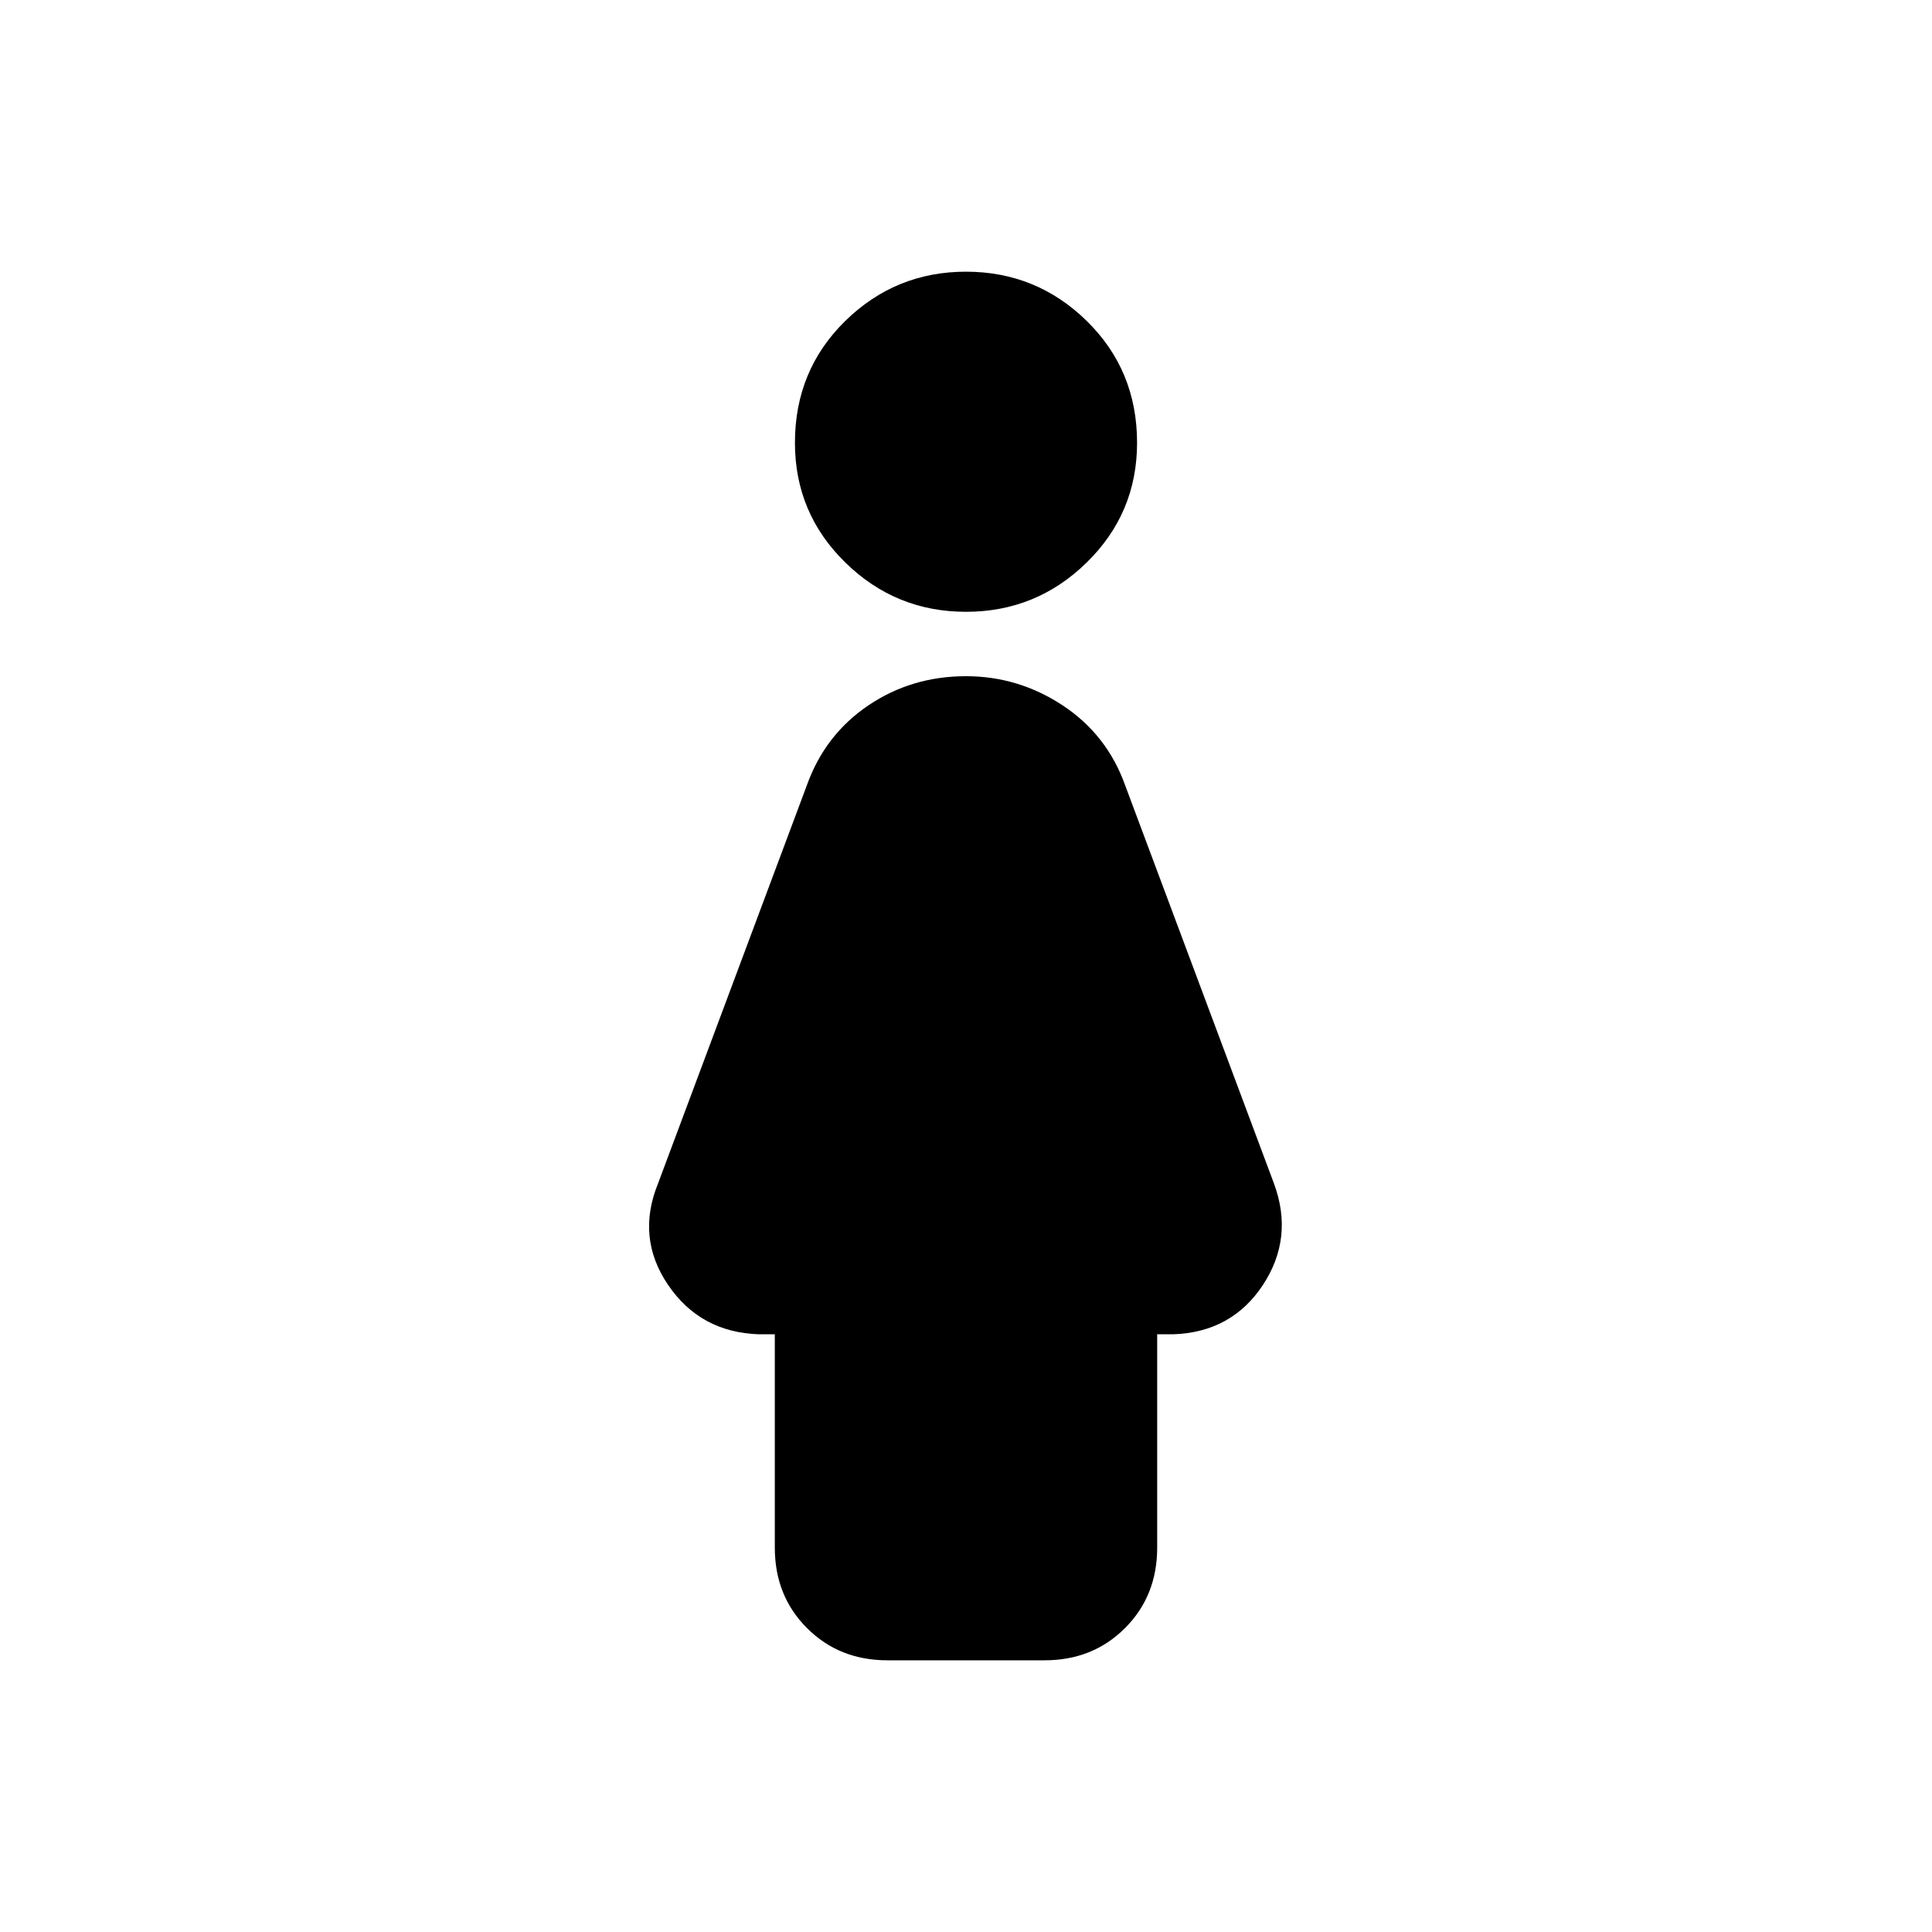 <svg xmlns="http://www.w3.org/2000/svg" height="24" width="24"><path d="M12 7.6q-.875 0-1.5-.613-.625-.612-.625-1.487 0-.9.625-1.513.625-.612 1.5-.612t1.5.612q.625.613.625 1.513 0 .875-.625 1.487-.625.613-1.5.613Zm-.975 13.025q-.6 0-1-.4t-.4-1v-2.65h-.2Q8.7 16.55 8.3 15.963q-.4-.588-.125-1.263l1.85-4.95q.225-.625.763-.988Q11.325 8.4 12 8.4q.65 0 1.2.362.55.363.775.988l1.85 4.95q.25.675-.137 1.263-.388.587-1.113.612h-.2v2.65q0 .6-.4 1t-1 .4Z"/></svg>